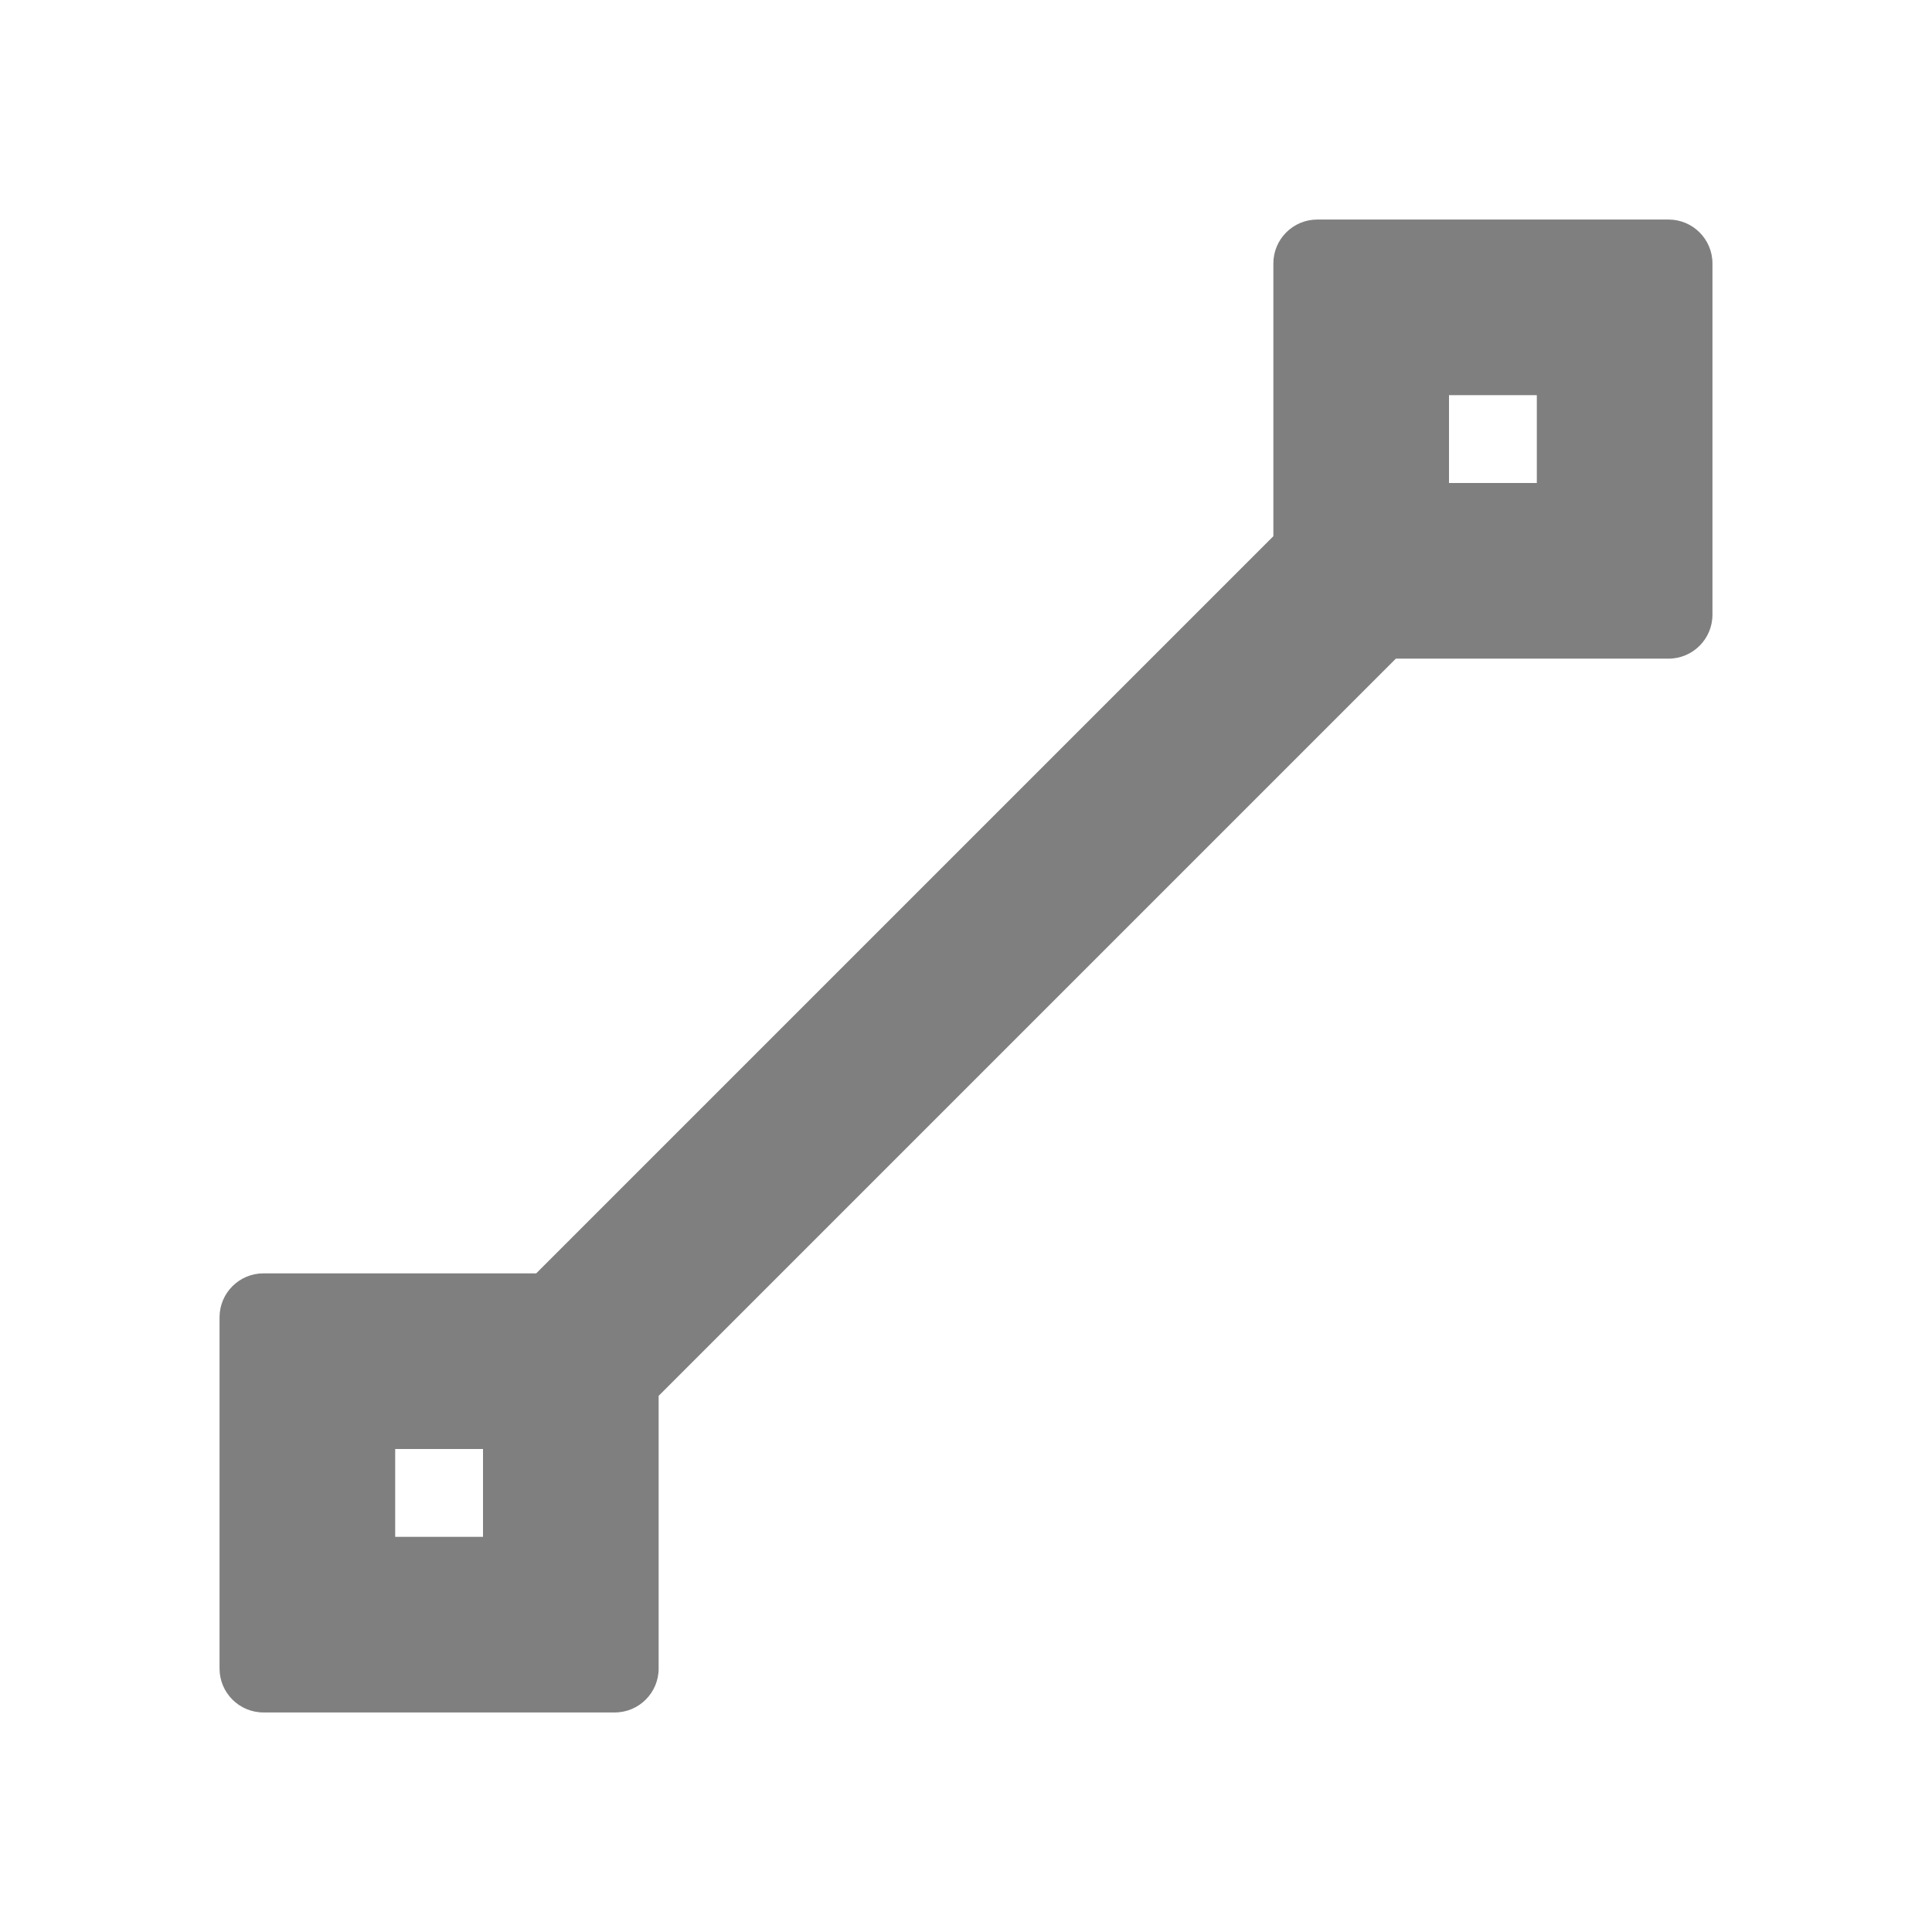 <svg viewBox="0 0 22 22" xmlns="http://www.w3.org/2000/svg"><path fill="rgb(127, 127, 127)" d="m14.5 6.106v-3.106c0-.276.224-.5.5-.5h4c.276 0 .5.224.5.5v4c0 .276-.224.5-.5.5h-3.105l-8.395 8.395v3.105c0 .276-.224.5-.5.5h-4c-.276 0-.5-.224-.5-.5v-4c0-.276.224-.5.5-.5h3.106zm-10 11.394h1v-1h-1zm12-12h1v-1h-1z" stroke-linecap="round" stroke-linejoin="round"/></svg>